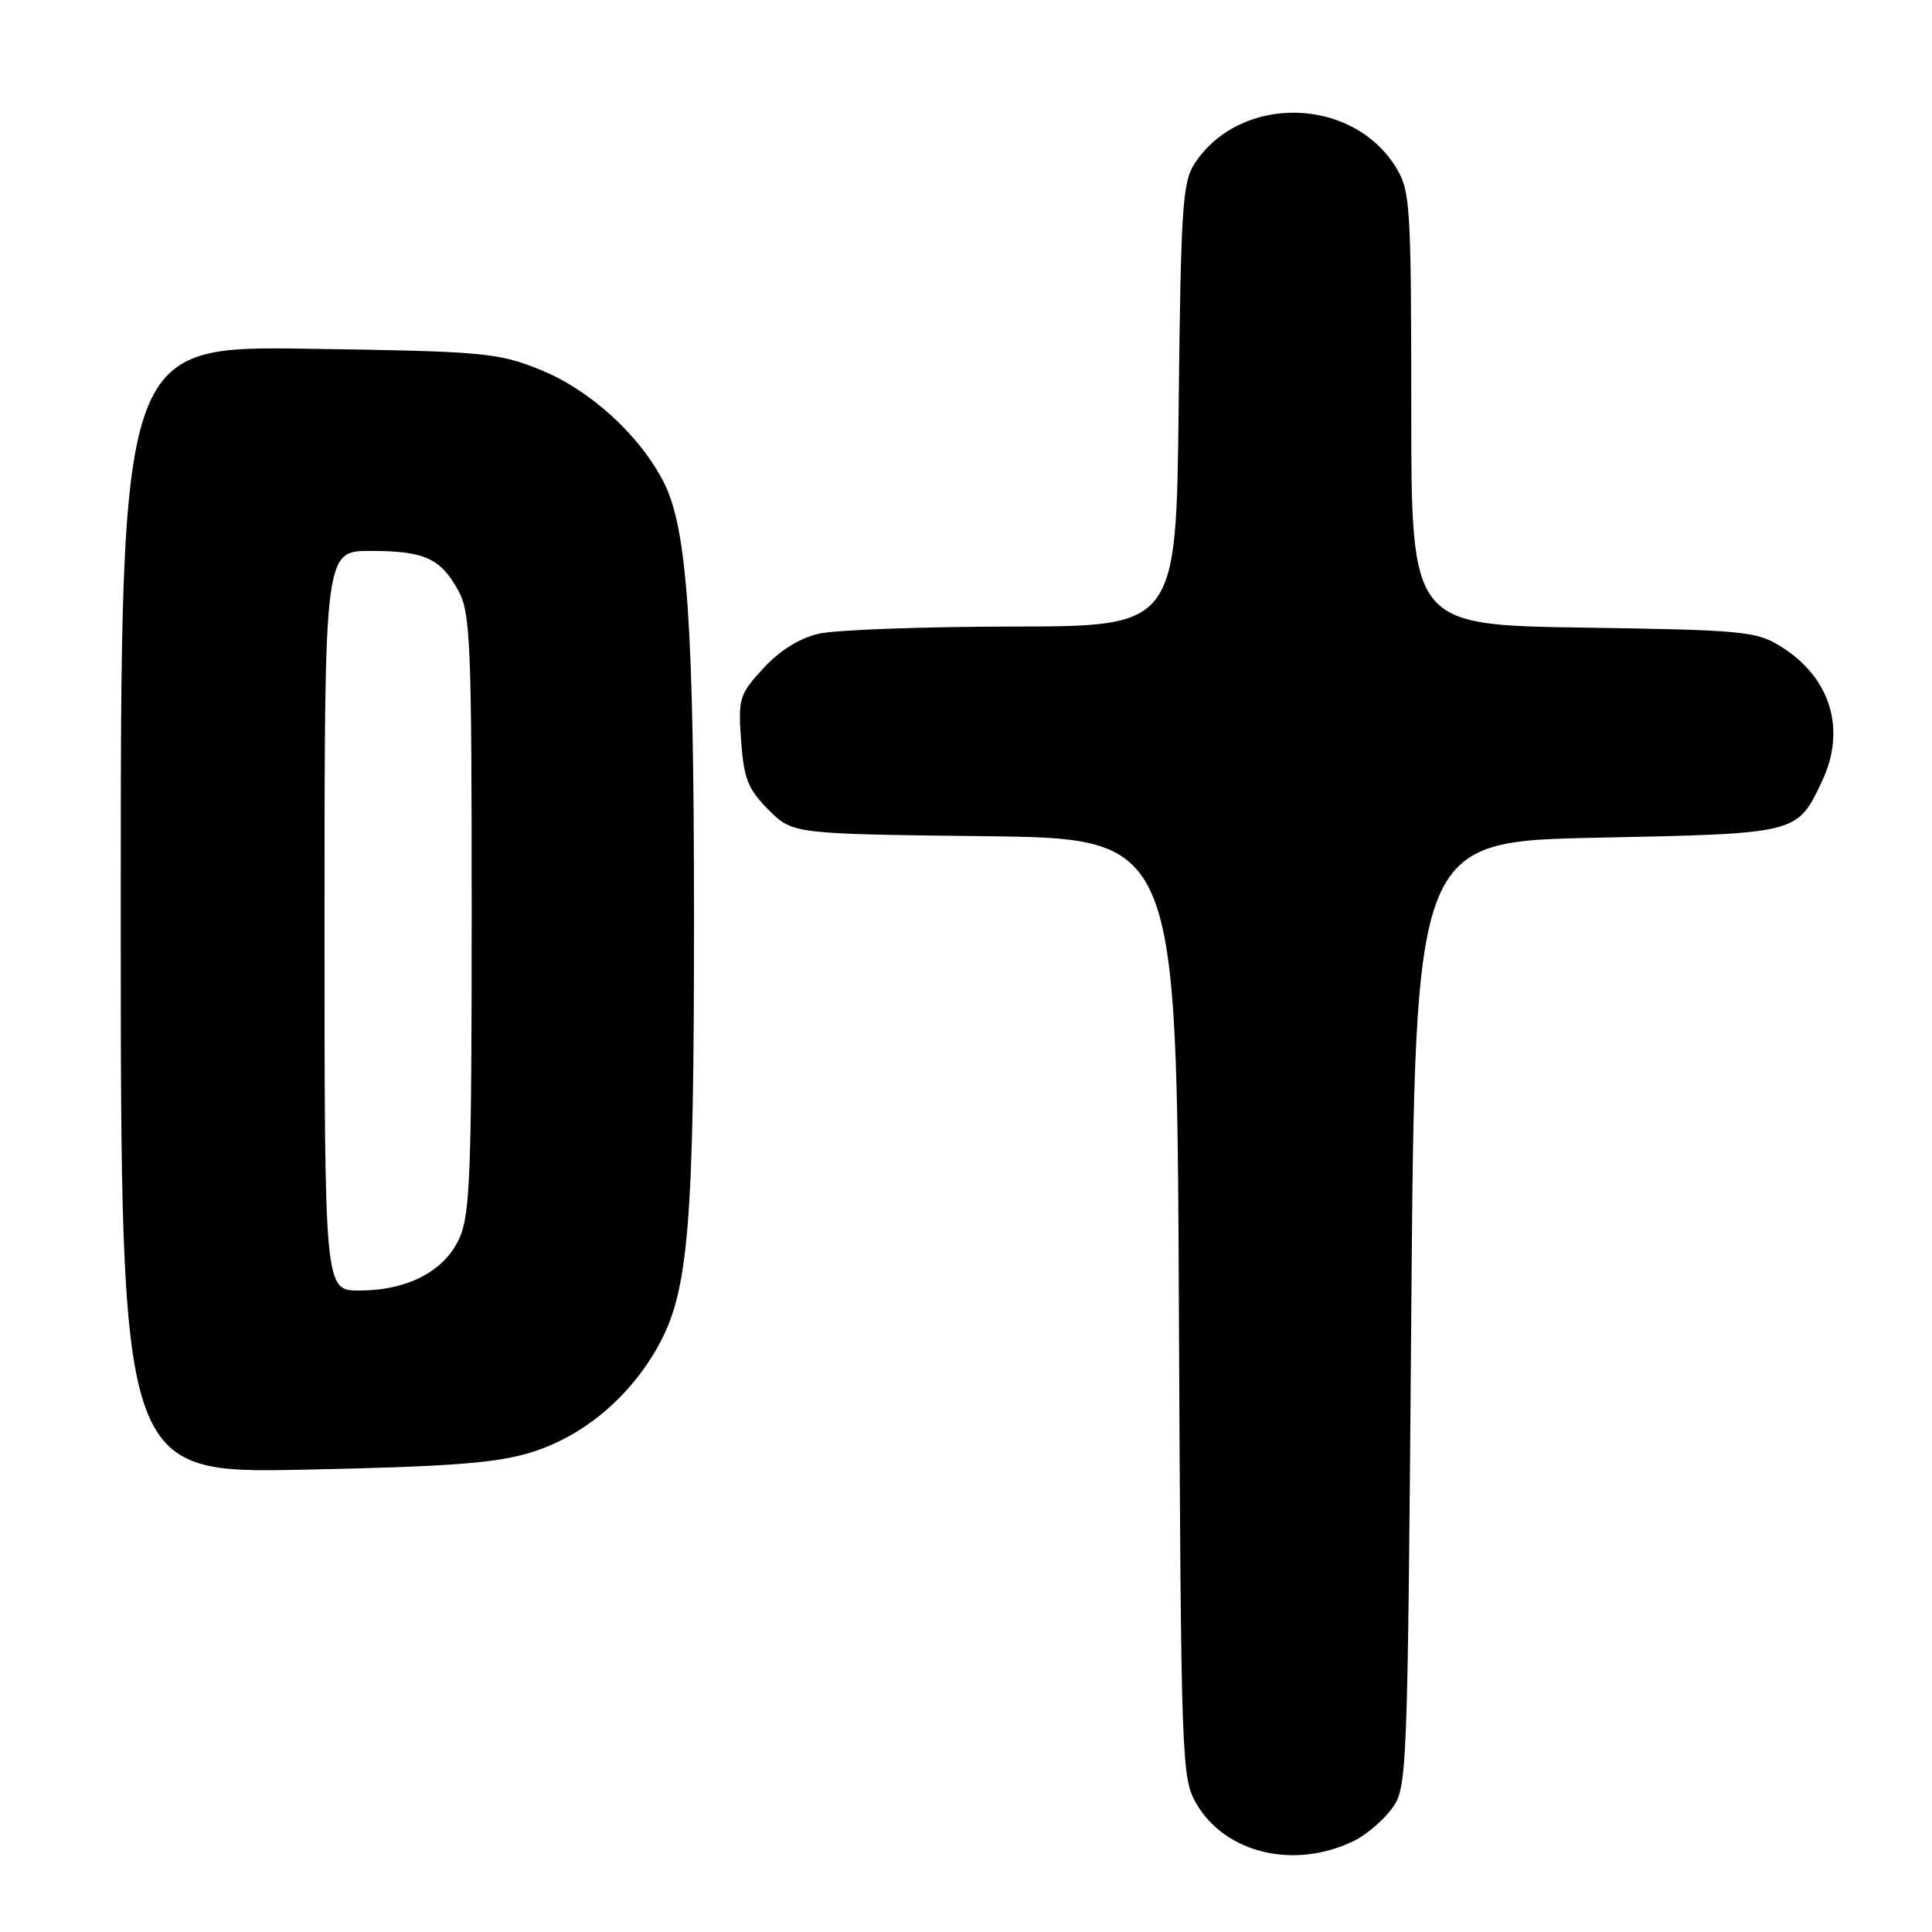 <?xml version="1.0" encoding="UTF-8" standalone="no"?>
<!DOCTYPE svg PUBLIC "-//W3C//DTD SVG 1.1//EN" "http://www.w3.org/Graphics/SVG/1.1/DTD/svg11.dtd" >
<svg xmlns="http://www.w3.org/2000/svg" xmlns:xlink="http://www.w3.org/1999/xlink" version="1.1" viewBox="0 0 256 256">
 <g >
 <path fill="currentColor"
d=" M 179.42 243.92 C 181.01 243.14 183.26 241.23 184.41 239.68 C 186.46 236.90 186.51 235.79 187.00 174.18 C 187.50 111.50 187.50 111.50 211.65 111.00 C 238.36 110.45 238.11 110.51 241.43 103.51 C 244.67 96.67 242.57 89.78 236.00 85.68 C 232.72 83.64 231.07 83.48 209.75 83.16 C 187.00 82.81 187.00 82.81 187.00 54.16 C 186.99 27.33 186.87 25.29 185.01 22.24 C 179.23 12.76 164.35 12.44 158.30 21.66 C 156.69 24.12 156.47 27.48 156.18 53.70 C 155.86 83.00 155.86 83.00 134.18 83.02 C 122.26 83.04 110.70 83.46 108.50 83.97 C 105.93 84.56 103.30 86.20 101.14 88.56 C 97.96 92.02 97.80 92.54 98.20 98.16 C 98.57 103.21 99.11 104.57 101.83 107.30 C 105.03 110.50 105.03 110.50 130.48 110.80 C 155.93 111.10 155.93 111.10 156.21 173.30 C 156.49 233.76 156.56 235.60 158.53 239.00 C 162.37 245.60 171.56 247.77 179.42 243.92 Z  M 70.28 192.48 C 77.33 190.32 83.55 185.08 87.35 178.11 C 91.24 170.96 91.97 162.00 91.96 121.50 C 91.95 82.84 91.06 69.99 87.96 63.92 C 84.74 57.60 78.07 51.56 71.41 48.92 C 65.88 46.72 63.90 46.55 40.75 46.21 C 16.00 45.85 16.00 45.85 16.00 120.54 C 16.00 195.23 16.00 195.23 40.25 194.74 C 59.56 194.34 65.68 193.88 70.28 192.48 Z  M 43.00 122.00 C 43.00 73.00 43.00 73.00 49.07 73.00 C 56.25 73.00 58.38 73.96 60.74 78.28 C 62.34 81.20 62.50 85.18 62.50 121.00 C 62.50 155.35 62.29 160.97 60.87 164.08 C 58.89 168.45 53.99 171.00 47.60 171.00 C 43.00 171.00 43.00 171.00 43.00 122.00 Z "/>
</g>
</svg>